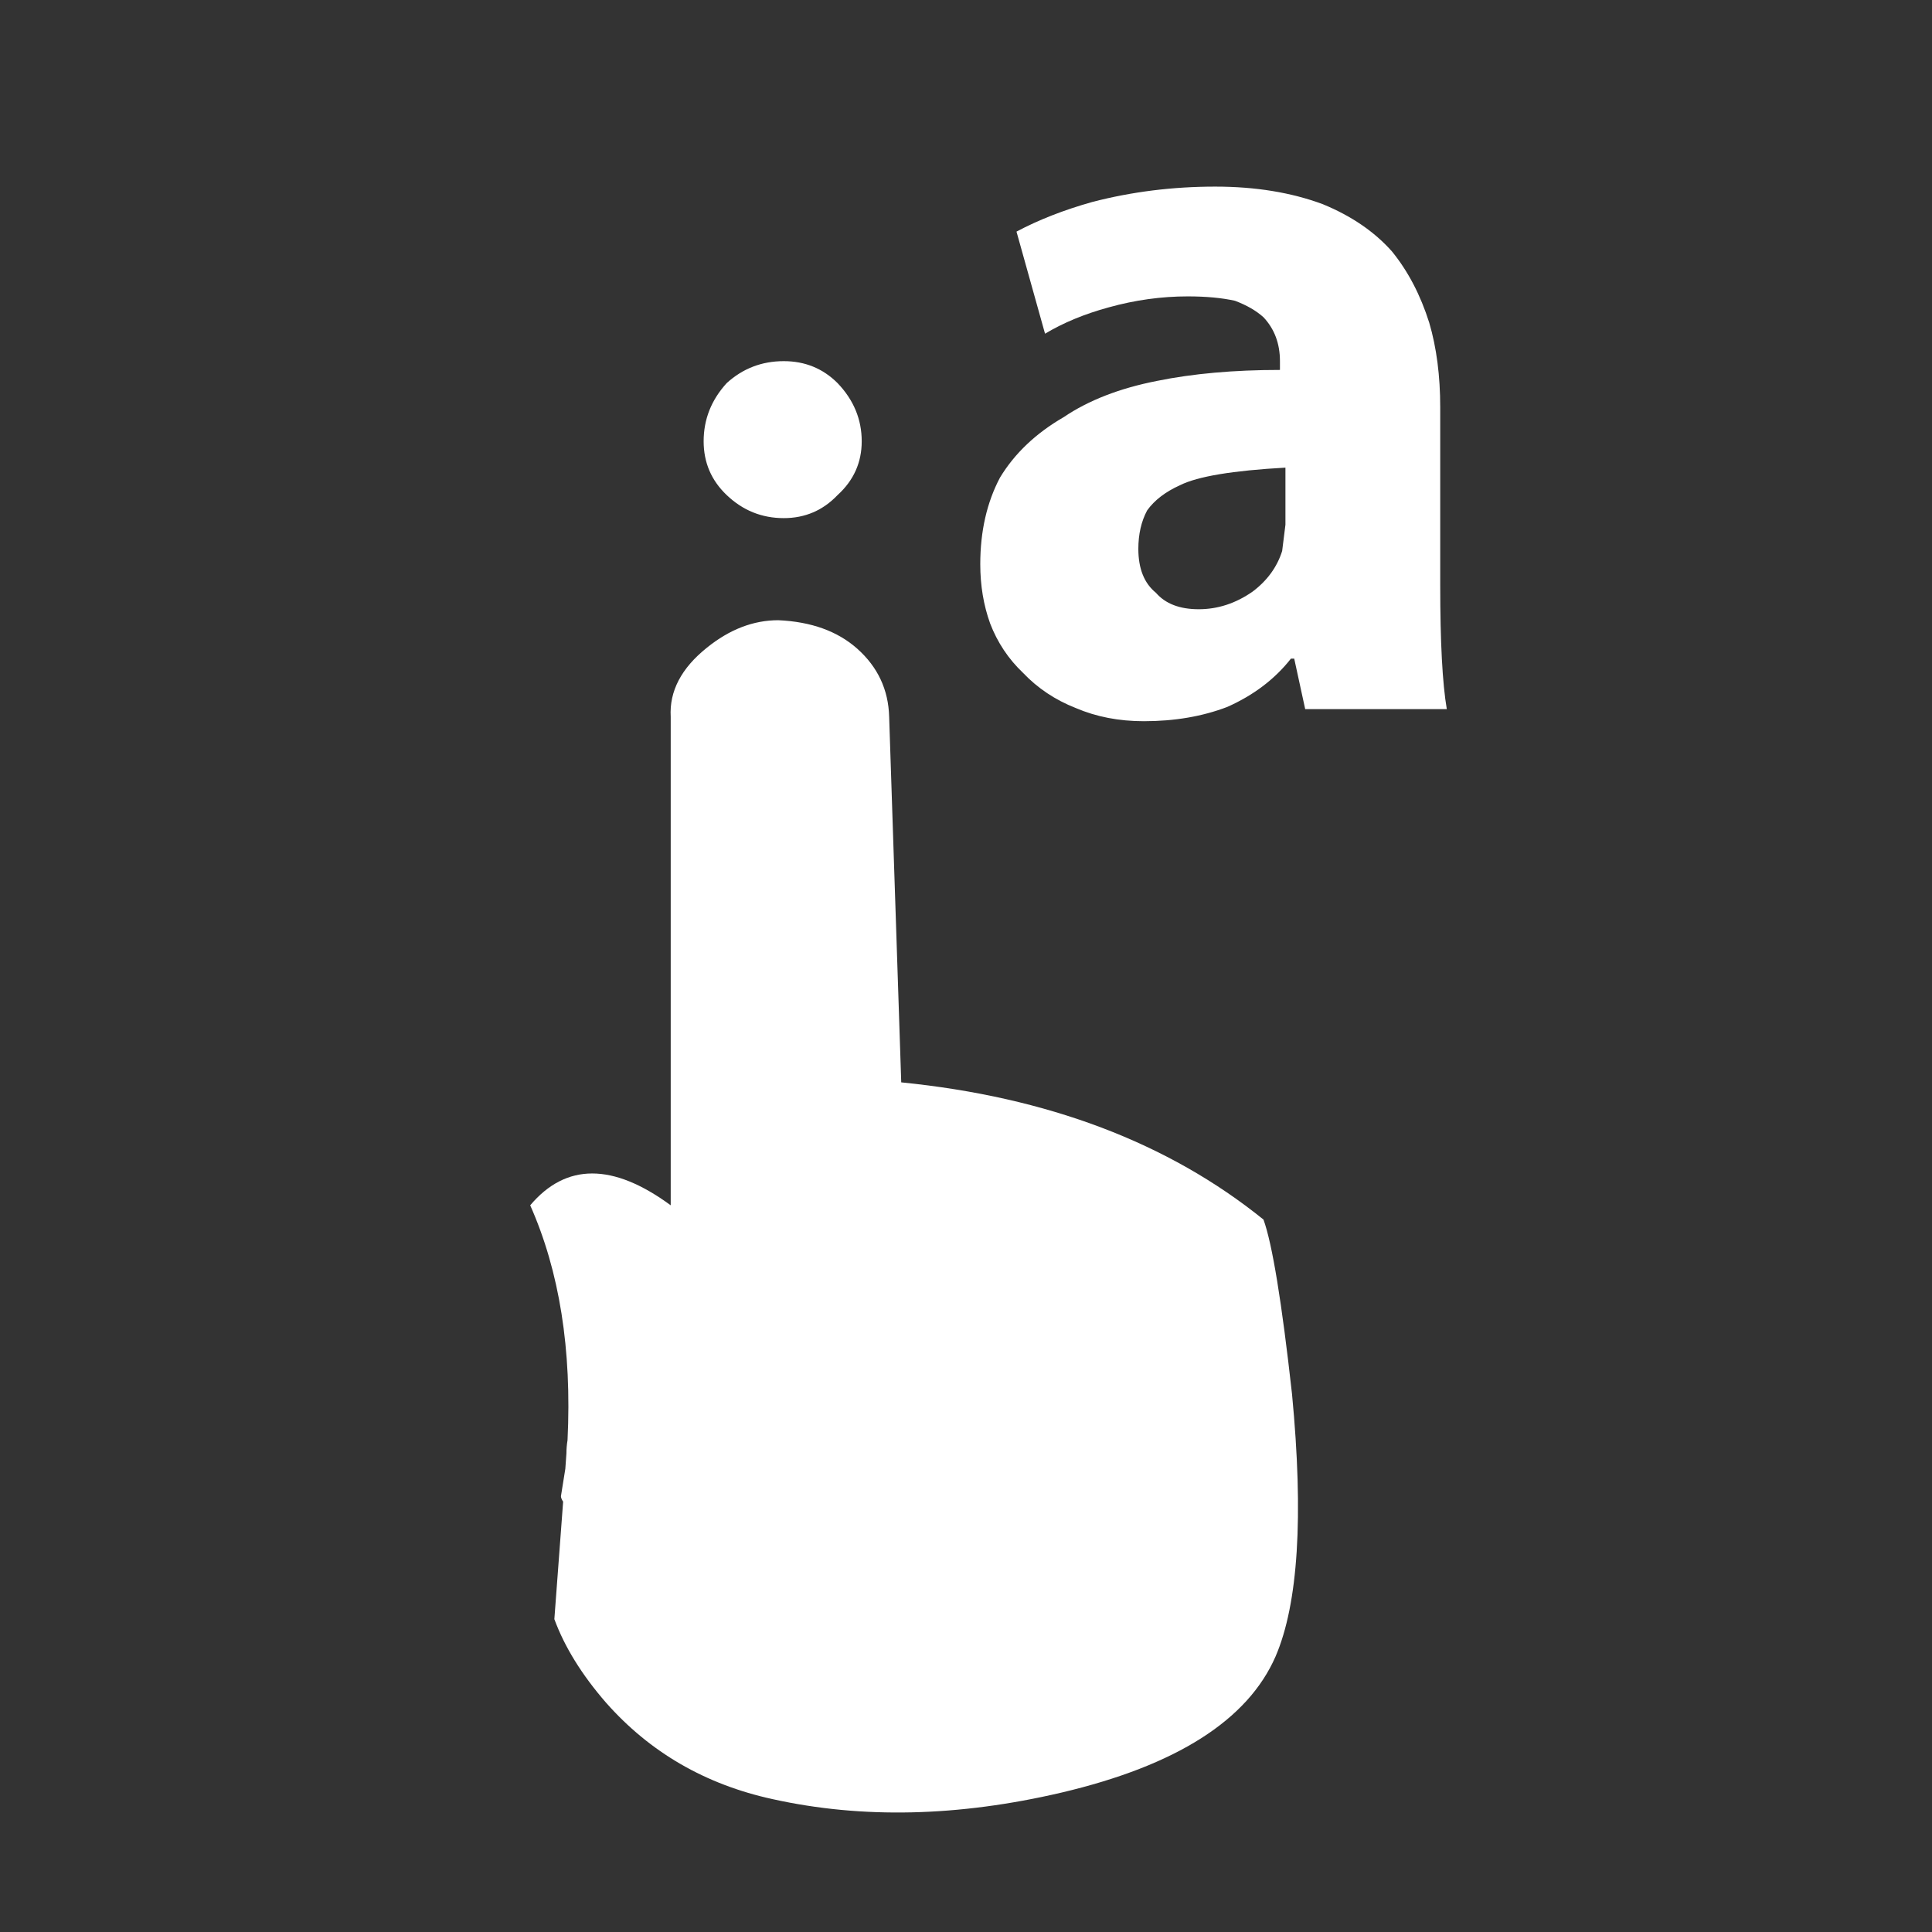 
<svg xmlns="http://www.w3.org/2000/svg" version="1.1" xmlns:xlink="http://www.w3.org/1999/xlink" preserveAspectRatio="none" x="0px" y="0px" width="88px" height="88px" viewBox="0 0 88 88">
<rect x="0" y="0" width="88" height="88" fill="#333333" stroke="none"/>
<defs>
<g id="Target_Words_0_Layer0_0_MEMBER_0_FILL">
<path fill="#FFFFFF" stroke="none" d="
M 546.55 237.45
Q 545.65 239.15 545.65 241.4 545.65 242.85 546.1 244.1 546.6 245.4 547.6 246.35 548.6 247.4 550 247.95 551.4 248.55 553.1 248.55 555.2 248.55 556.9 247.9 558.7 247.1 559.8 245.7
L 559.95 245.7 560.45 248 566.9 248
Q 566.6 246.25 566.6 242.35
L 566.6 234.25
Q 566.6 232.1 566.1 230.4 565.5 228.5 564.4 227.15 563.2 225.8 561.25 225 559.1 224.2 556.35 224.2 553.45 224.2 550.75 224.9 548.8 225.45 547.3 226.25
L 548.6 230.9
Q 549.85 230.15 551.5 229.7 553.3 229.2 555.1 229.2 556.35 229.2 557.25 229.4 558.05 229.7 558.55 230.15 559.3 230.95 559.3 232.15
L 559.3 232.55
Q 556.15 232.55 553.7 233.05 551.15 233.55 549.45 234.7 547.55 235.8 546.55 237.45
M 552.85 240.7
Q 552.85 239.7 553.25 238.95 553.75 238.25 554.75 237.8 555.95 237.2 559.55 237
L 559.55 239.6 559.4 240.8
Q 559.05 241.9 558.05 242.65 556.9 243.45 555.6 243.45 554.3 243.45 553.65 242.7 552.85 242.05 552.85 240.7
M 536.45 243.95
Q 534.75 243.95 533.2 245.2 531.45 246.6 531.55 248.35
L 531.55 270.6
Q 527.6 267.7 525.15 270.6 527.15 275.1 526.85 281.3 526.8 281.6 526.8 281.9
L 526.75 282.6
Q 526.65 283.2 526.55 283.85 526.55 283.95 526.65 284.1
L 526.25 289.45
Q 526.95 291.35 528.6 293.25 531.6 296.65 536.2 297.65 542.3 299 549.35 297.35 557.2 295.5 559.1 291.15 560.65 287.55 559.85 279.2 559.15 272.9 558.55 271.25 552.05 266 542.05 265
L 541.5 248.35
Q 541.45 246.5 540.05 245.25 538.7 244.05 536.45 243.95
M 539.15 233.15
Q 538.15 232.15 536.7 232.15 535.2 232.15 534.1 233.15 533.05 234.3 533.05 235.8 533.05 237.25 534.1 238.25 535.2 239.3 536.7 239.3 538.15 239.3 539.15 238.25 540.25 237.25 540.25 235.8 540.25 234.3 539.15 233.15 Z"/>
</g>
</defs>

<g transform="matrix( 1, 0, 0, 1, 0,0) ">
<g transform="matrix( 1, 0, 0, 1, -501,-215.7) ">
<use xlink:href="#Target_Words_0_Layer0_0_MEMBER_0_FILL"/>
</g>
</g>
</svg>

